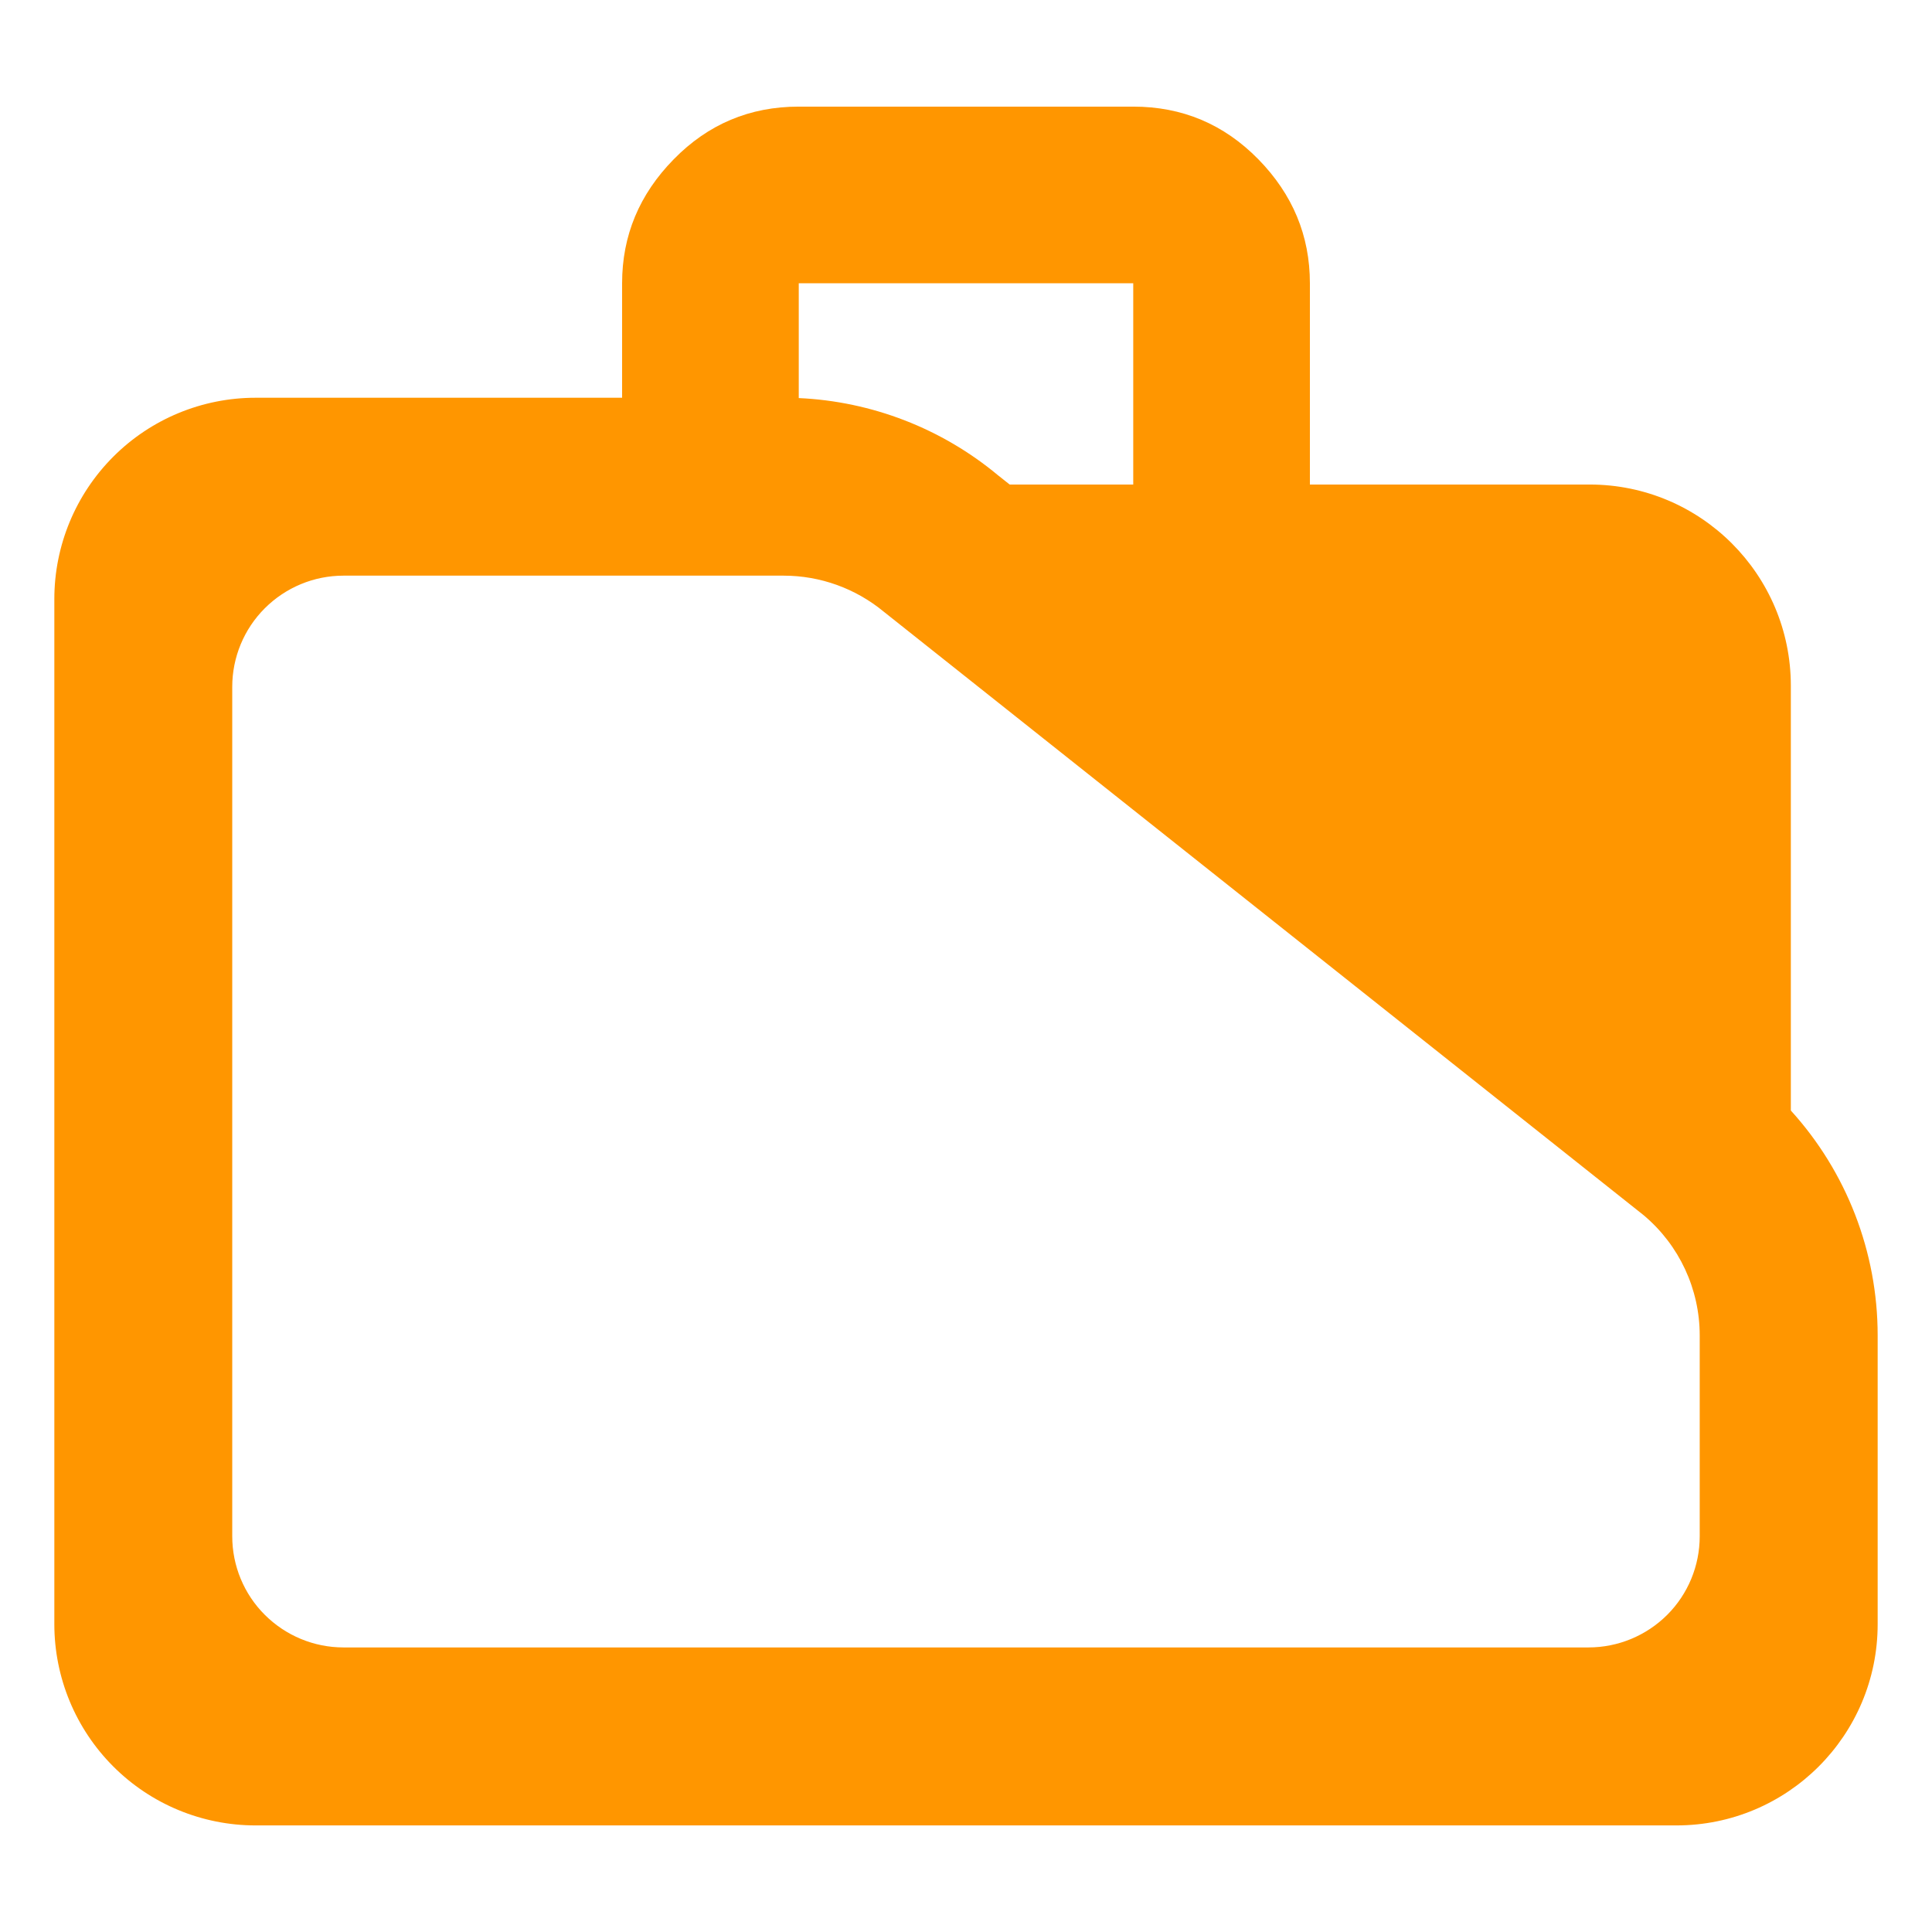 <?xml version="1.0" encoding="utf-8"?>
<svg clip-rule="evenodd" fill-rule="evenodd" stroke-linejoin="round" stroke-miterlimit="2" viewBox="0 0 48 48" xmlns="http://www.w3.org/2000/svg">
  <path fill="rgb(255, 150, 0)" d="M 44.493 27.591 C 45.873 29.11 46.65 31.1 46.65 33.179 L 46.65 40.352 C 46.65 43.114 44.412 45.352 41.65 45.352 L 6.35 45.352 C 5.023 45.352 3.751 44.825 2.815 43.888 C 1.877 42.95 1.35 41.678 1.35 40.352 L 1.35 14.882 C 1.35 13.555 1.877 12.284 2.815 11.346 C 3.751 10.409 5.023 9.882 6.35 9.882 L 15.456 9.882 L 15.456 7.037 C 15.456 5.855 15.883 4.828 16.74 3.956 C 17.594 3.084 18.629 2.649 19.845 2.649 L 28.155 2.649 C 29.371 2.649 30.406 3.084 31.262 3.956 C 32.116 4.828 32.544 5.855 32.544 7.037 L 32.544 12.038 L 39.494 12.038 C 42.255 12.038 44.493 14.277 44.493 17.038 L 44.493 27.591 Z M 24.795 11.808 L 25.085 12.038 L 28.155 12.038 L 28.155 7.037 L 19.845 7.037 L 19.845 9.89 C 21.656 9.972 23.396 10.643 24.795 11.808 Z M 40.824 30.182 L 21.96 15.2 C 21.259 14.62 20.38 14.302 19.47 14.302 L 8.533 14.302 C 7.8 14.302 7.098 14.594 6.579 15.112 C 6.061 15.629 5.77 16.332 5.77 17.064 L 5.77 38.168 C 5.77 38.901 6.061 39.604 6.579 40.12 C 7.098 40.638 7.8 40.93 8.533 40.93 L 39.467 40.93 C 40.2 40.93 40.902 40.638 41.42 40.122 C 41.939 39.604 42.229 38.901 42.229 38.168 L 42.229 33.179 C 42.229 32.029 41.722 30.938 40.842 30.197 L 40.824 30.182 Z"/>
</svg>